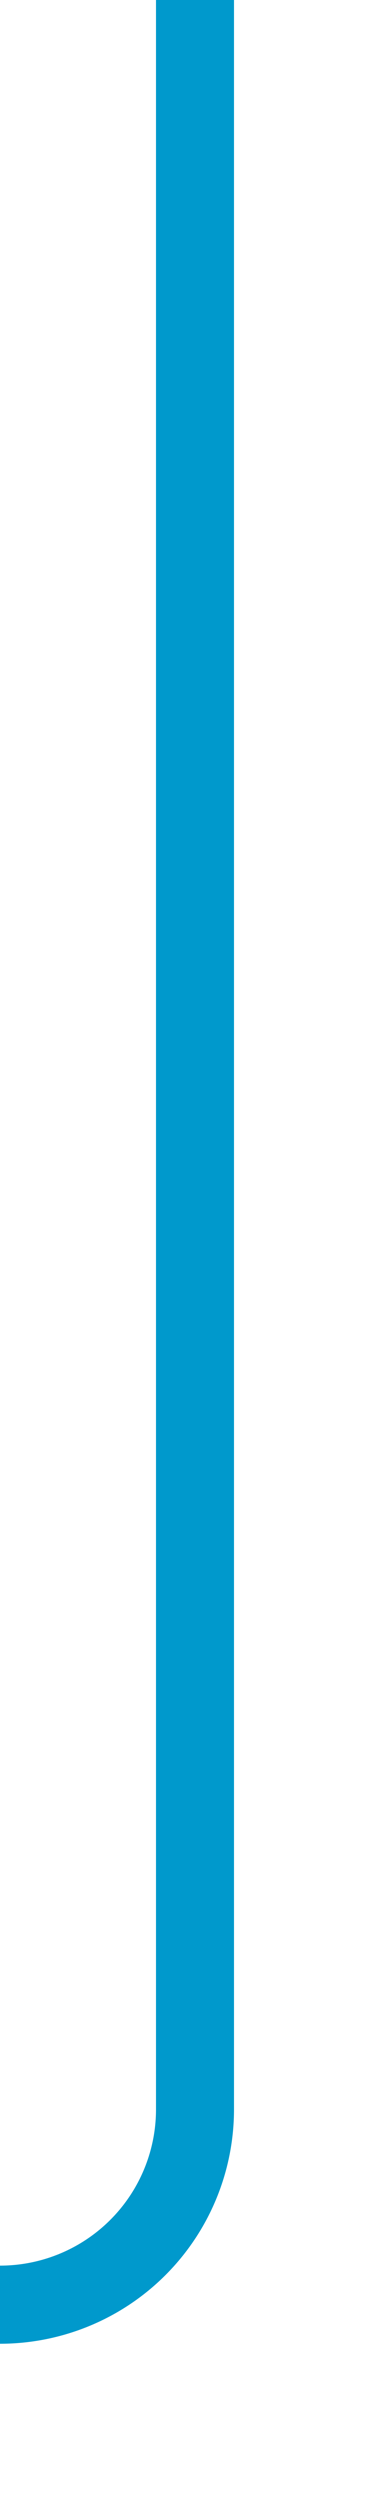 ﻿<?xml version="1.0" encoding="utf-8"?>
<svg version="1.1" xmlns:xlink="http://www.w3.org/1999/xlink" width="10px" height="64px" preserveAspectRatio="xMidYMin meet" viewBox="201 156  8 64" xmlns="http://www.w3.org/2000/svg">
  <path d="M 178 215  L 200 215  A 5 5 0 0 0 205 210 L 205 156  " stroke-width="2" stroke="#0099cc" fill="none" />
</svg>